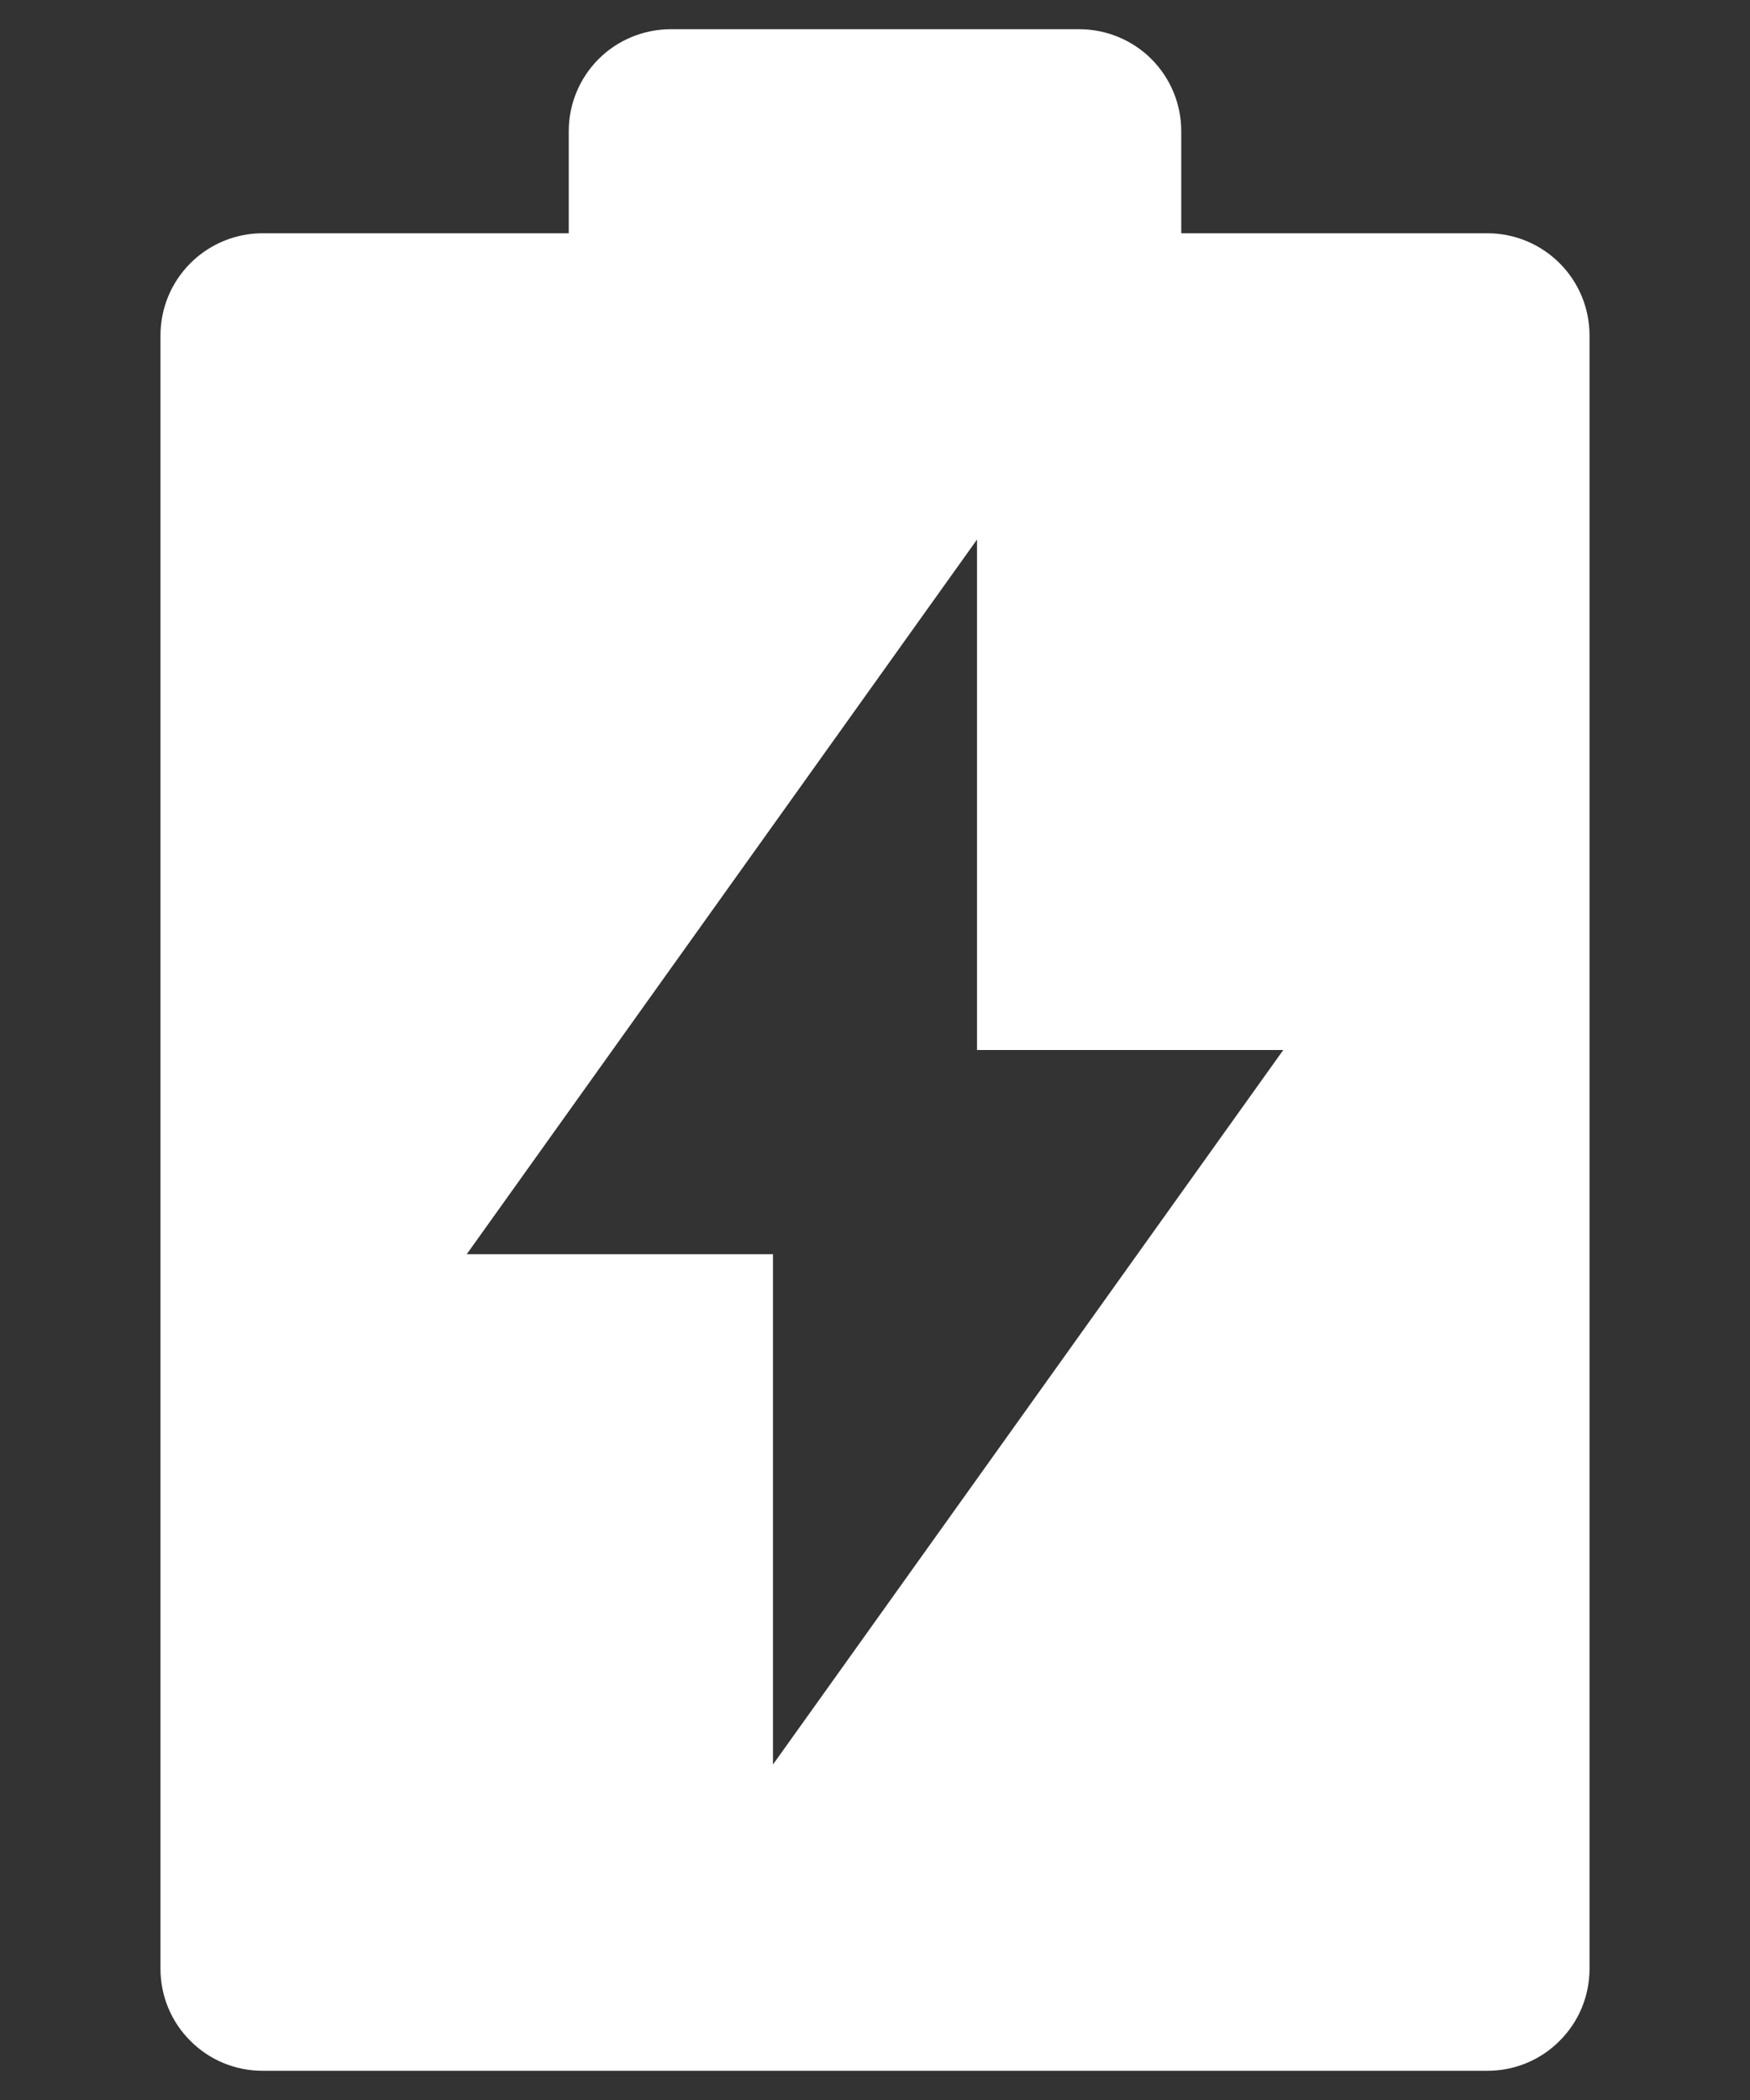 <svg width="10" height="12" viewBox="0 0 10 12" fill="none" xmlns="http://www.w3.org/2000/svg">
<rect x="0" y="0" width="10" height="12" fill="#333333" stroke="none"/>
<path d="M3.25 1.333V0.75C3.25 0.595 3.311 0.447 3.421 0.337C3.53 0.228 3.679 0.167 3.833 0.167H6.167C6.321 0.167 6.47 0.228 6.579 0.337C6.689 0.447 6.75 0.595 6.75 0.75V1.333H8.5C8.655 1.333 8.803 1.395 8.912 1.504C9.022 1.614 9.083 1.762 9.083 1.917V11.25C9.083 11.405 9.022 11.553 8.912 11.662C8.803 11.772 8.655 11.833 8.5 11.833H1.5C1.345 11.833 1.197 11.772 1.088 11.662C0.978 11.553 0.917 11.405 0.917 11.25V1.917C0.917 1.762 0.978 1.614 1.088 1.504C1.197 1.395 1.345 1.333 1.5 1.333H3.25ZM5.583 6V3.083L2.667 7.167H4.417V10.083L7.333 6H5.583Z" fill="white"/>
</svg>